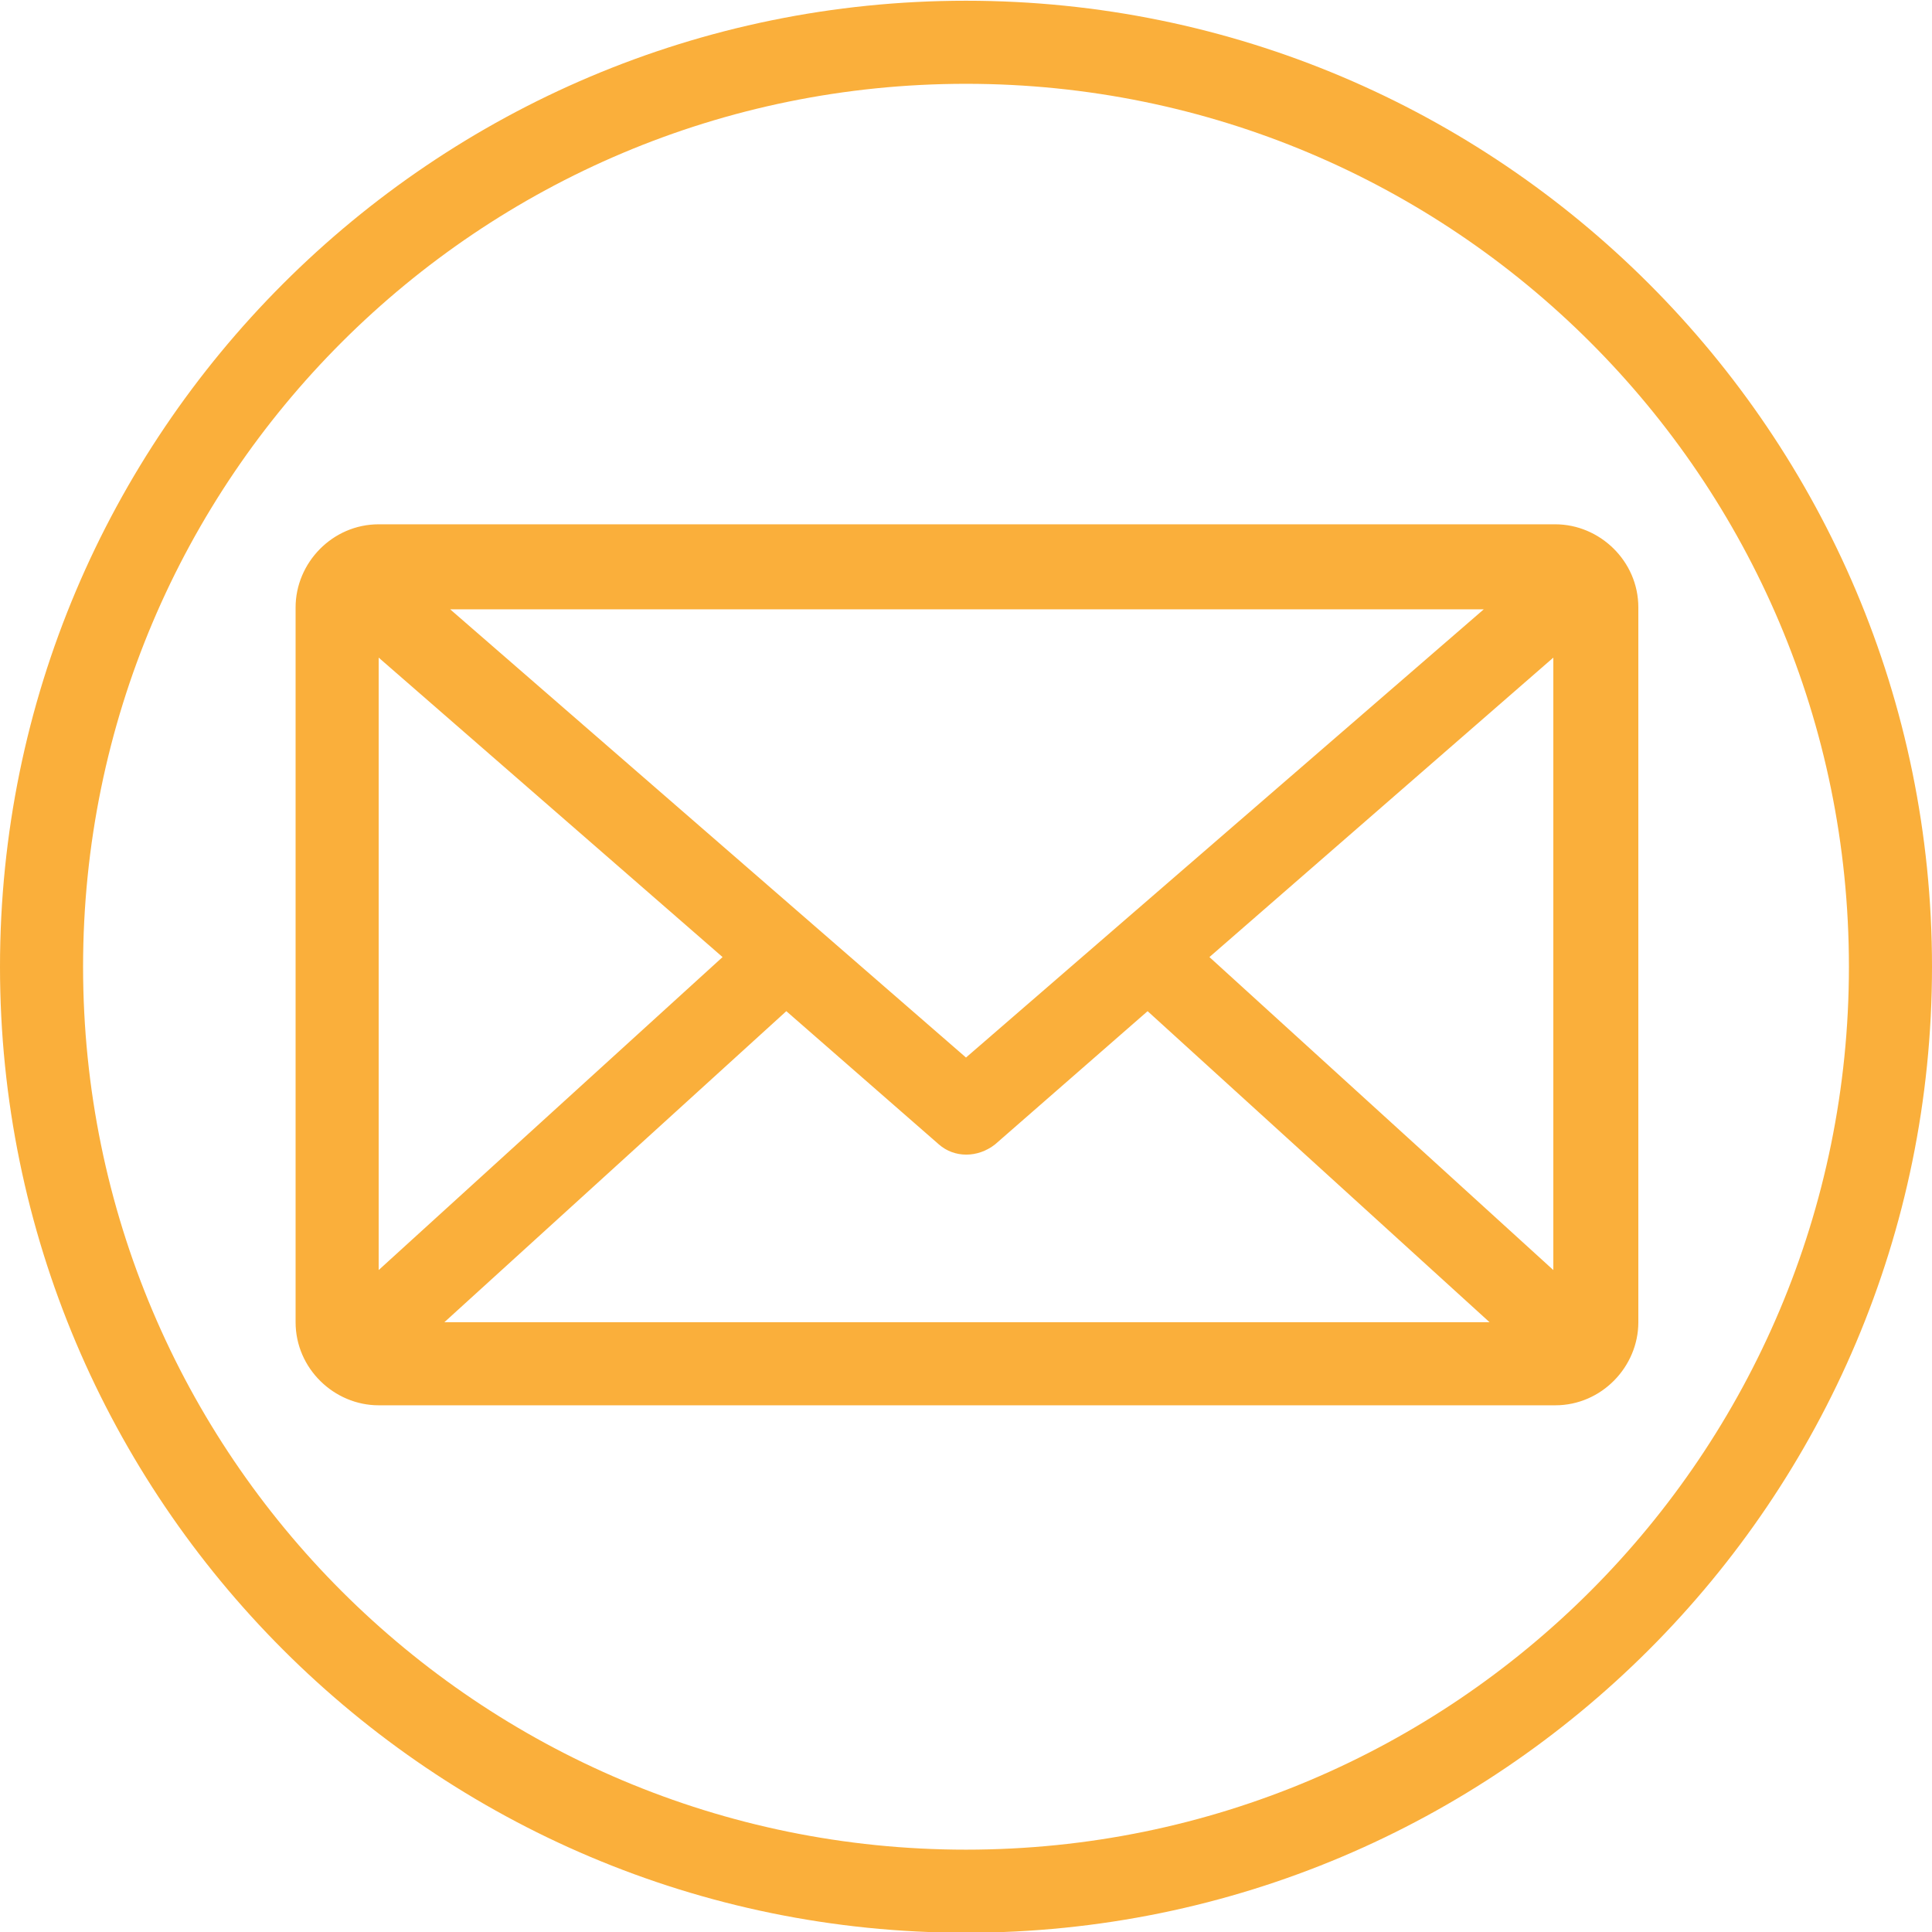 <?xml version="1.0" encoding="utf-8"?>
<!-- Generator: Adobe Illustrator 19.0.0, SVG Export Plug-In . SVG Version: 6.00 Build 0)  -->
<svg version="1.1" id="圖層_1" xmlns="http://www.w3.org/2000/svg" xmlns:xlink="http://www.w3.org/1999/xlink" x="0px" y="0px"
	 viewBox="0 0 100 100" style="enable-background:new 0 0 100 100;" xml:space="preserve">
<style type="text/css">
	.st0{fill:#FAAF3B;}
</style>
<g id="XMLID_169_" transform="translate(0,-952.362)">
	<path id="XMLID_170_" class="st0" d="M50,952.4c-27.6,0-50,22.4-50,50c0,27.6,22.4,50,50,50c27.6,0,50-22.4,50-50
		C100,974.8,77.6,952.4,50,952.4z M50,956.7c25.2,0,45.7,20.4,45.7,45.7c0,25.2-20.4,45.7-45.7,45.7c-25.2,0-45.7-20.4-45.7-45.7
		C4.3,977.1,24.8,956.7,50,956.7z M19.6,979.5c-2.4,0-4.3,2-4.3,4.3v37c0,2.4,2,4.3,4.3,4.3h60.9c2.4,0,4.3-2,4.3-4.3v-37
		c0-2.4-2-4.3-4.3-4.3C80.4,979.5,19.6,979.5,19.6,979.5z M23.3,983.9h53.5L50,1007.1C50,1007.1,23.3,983.9,23.3,983.9z M19.6,986.4
		l17.8,15.5l-17.8,16.2C19.6,1018.1,19.6,986.4,19.6,986.4z M80.4,986.4v31.7l-17.8-16.2L80.4,986.4z M40.7,1004.7l7.9,6.9
		c0.8,0.7,2,0.7,2.9,0l7.9-6.9l17.7,16.1H23C23,1020.8,40.7,1004.7,40.7,1004.7z"/>
</g>
</svg>
